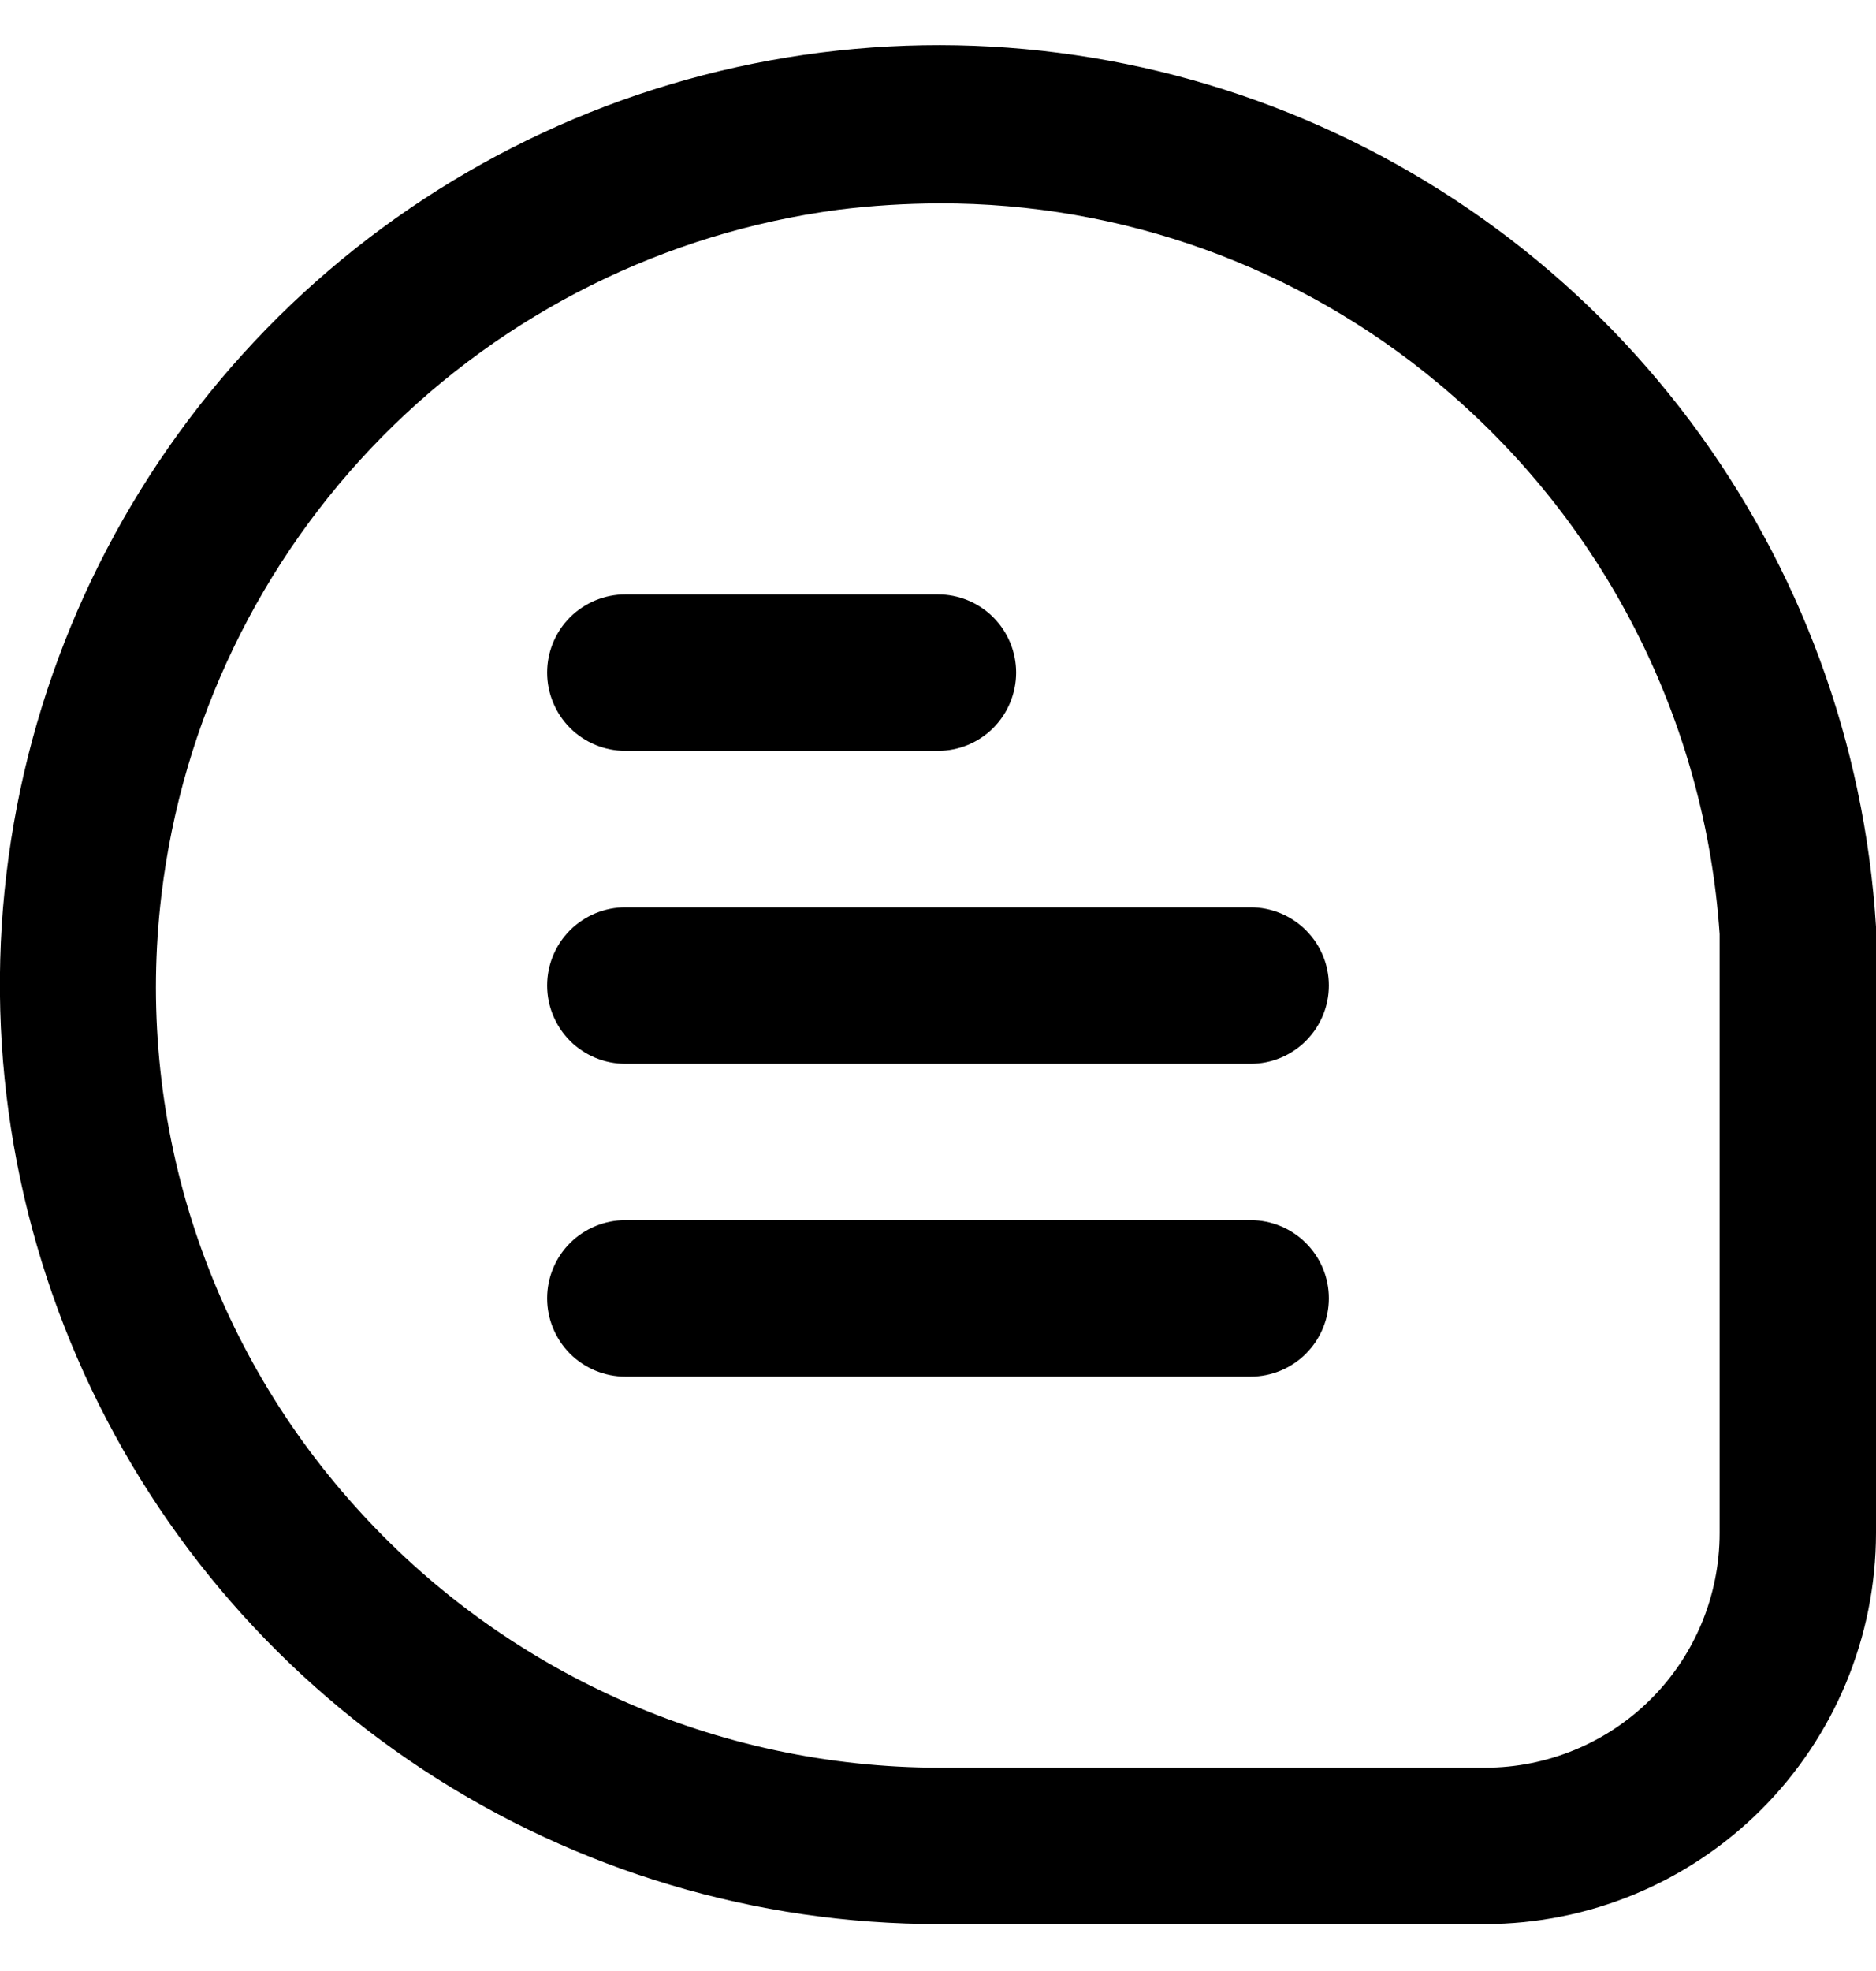 <svg
  xmlns="http://www.w3.org/2000/svg"
  width="20"
  height="21"
  viewBox="0 0 20 21"
  fill="currentColor"
>
  <g clipPath="url(#clip0_2839_3921)">
    <path
      d="M20 9.873C19.879 7.923 19.191 6.051 18.019 4.487C16.848 2.924 15.244 1.738 13.406 1.075C11.569 0.412 9.577 0.301 7.677 0.756C5.777 1.211 4.052 2.212 2.714 3.636C1.376 5.06 0.484 6.844 0.148 8.769C-0.188 10.693 0.047 12.674 0.823 14.467C1.599 16.26 2.883 17.787 4.516 18.859C6.149 19.931 8.06 20.502 10.014 20.5H15.833C16.938 20.499 17.997 20.06 18.778 19.279C19.559 18.498 19.999 17.439 20 16.334V9.873ZM18.333 16.334C18.333 16.997 18.07 17.633 17.601 18.102C17.132 18.57 16.496 18.834 15.833 18.834H10.014C8.838 18.833 7.676 18.585 6.602 18.105C5.529 17.625 4.568 16.924 3.784 16.048C2.996 15.172 2.404 14.138 2.048 13.015C1.692 11.892 1.581 10.706 1.721 9.536C1.942 7.691 2.771 5.972 4.077 4.65C5.383 3.329 7.092 2.479 8.934 2.235C9.293 2.19 9.655 2.168 10.017 2.167C11.959 2.162 13.841 2.84 15.333 4.084C16.204 4.808 16.92 5.701 17.435 6.71C17.951 7.719 18.256 8.822 18.333 9.952V16.334Z"
      fill="currentColor"
    />
    <path
      d="M6.667 8H10C10.221 8 10.433 7.912 10.589 7.756C10.745 7.599 10.833 7.387 10.833 7.166C10.833 6.945 10.745 6.733 10.589 6.577C10.433 6.421 10.221 6.333 10 6.333H6.667C6.446 6.333 6.234 6.421 6.077 6.577C5.921 6.733 5.833 6.945 5.833 7.166C5.833 7.387 5.921 7.599 6.077 7.756C6.234 7.912 6.446 8 6.667 8Z"
      fill="currentColor"
    />
    <path
      d="M13.333 9.667H6.667C6.446 9.667 6.234 9.755 6.077 9.911C5.921 10.067 5.833 10.279 5.833 10.5C5.833 10.721 5.921 10.933 6.077 11.09C6.234 11.246 6.446 11.334 6.667 11.334H13.333C13.554 11.334 13.766 11.246 13.922 11.09C14.079 10.933 14.167 10.721 14.167 10.5C14.167 10.279 14.079 10.067 13.922 9.911C13.766 9.755 13.554 9.667 13.333 9.667Z"
      fill="currentColor"
    />
    <path
      d="M13.333 13H6.667C6.446 13 6.234 13.088 6.077 13.244C5.921 13.4 5.833 13.612 5.833 13.833C5.833 14.054 5.921 14.266 6.077 14.423C6.234 14.579 6.446 14.667 6.667 14.667H13.333C13.554 14.667 13.766 14.579 13.922 14.423C14.079 14.266 14.167 14.054 14.167 13.833C14.167 13.612 14.079 13.4 13.922 13.244C13.766 13.088 13.554 13 13.333 13Z"
      fill="currentColor"
    />
  </g>
  <defs>
    <clipPath id="clip0_2839_3921">
      <rect
        width="20"
        height="20"
        fill="currentColor"
        transform="translate(0 0.5)"
      />
    </clipPath>
  </defs>
</svg>
